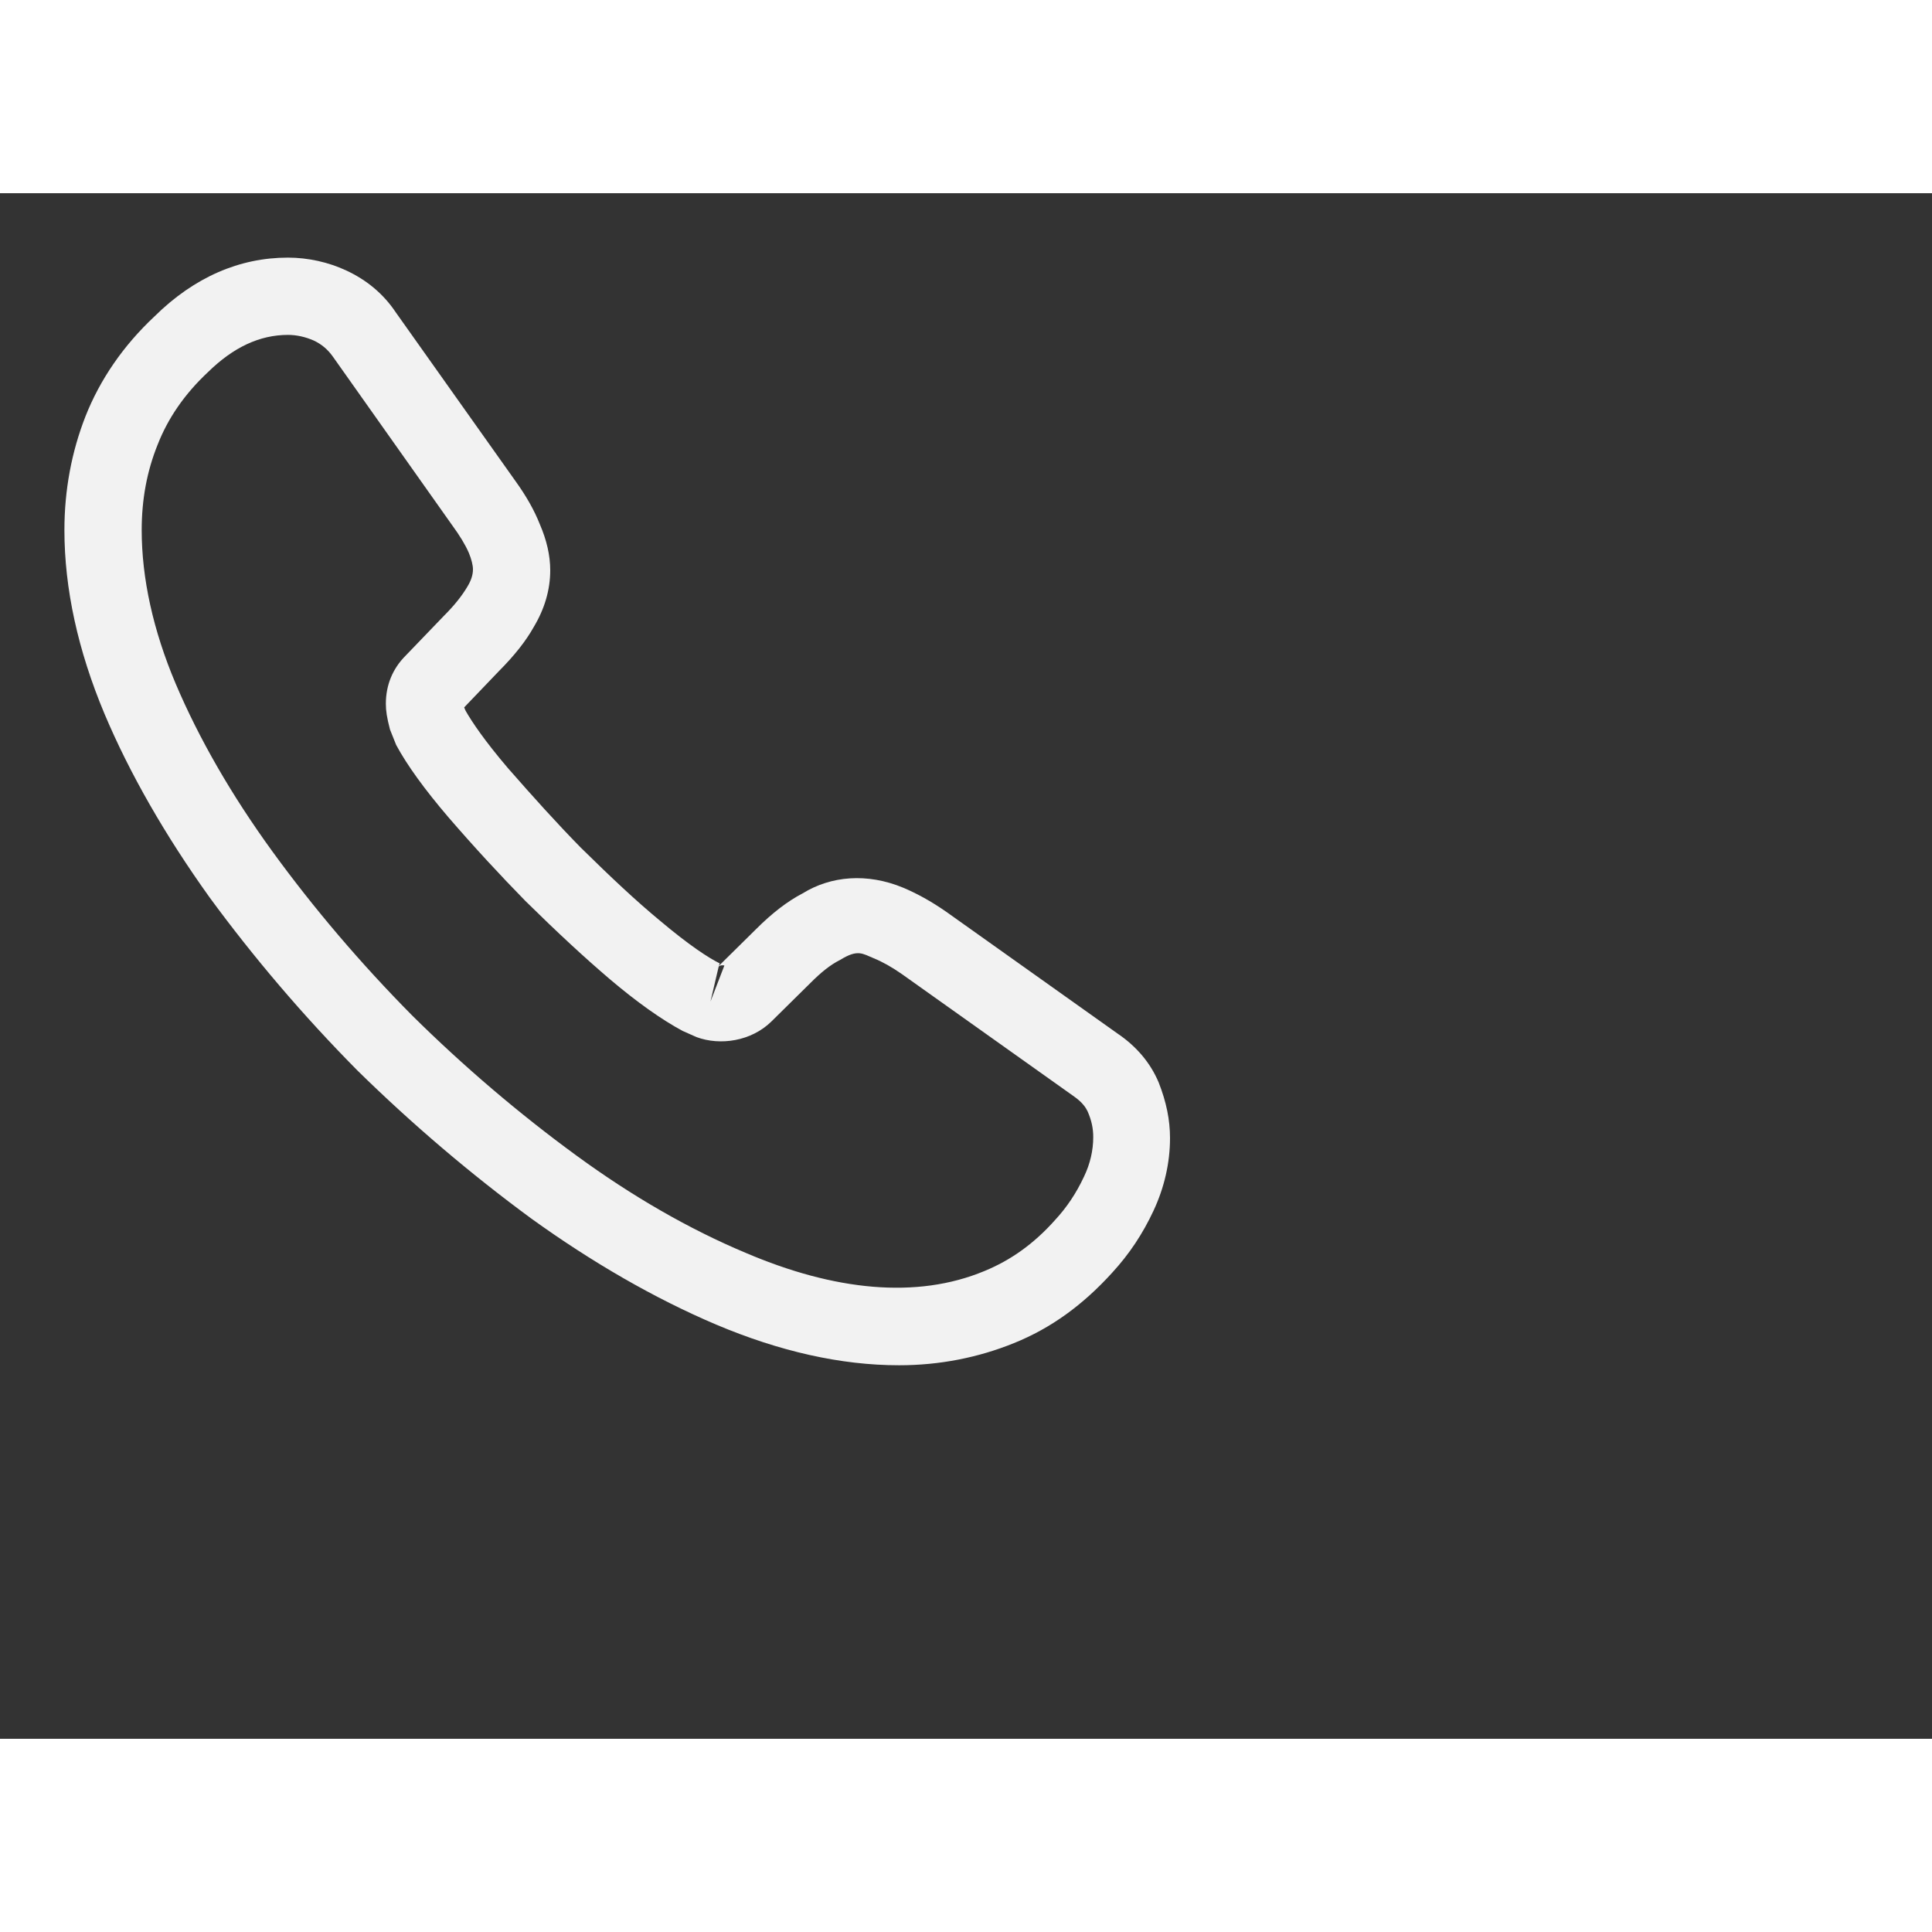 <svg width="20" height="20" viewBox="0 0 50 40" fill="none" xmlns="http://www.w3.org/2000/svg">
<rect x="0" y="0" width="50" height="40" fill="#333333" stroke="none"/>
<path d="M23.267 30.333C21.76 30.333 20.173 29.973 18.533 29.28C16.933 28.6 15.32 27.667 13.746 26.533C12.187 25.387 10.68 24.107 9.253 22.707C7.84 21.28 6.56 19.773 5.426 18.227C4.28 16.627 3.36 15.027 2.707 13.48C2.013 11.827 1.667 10.227 1.667 8.72C1.667 7.68 1.853 6.693 2.213 5.773C2.587 4.827 3.187 3.947 4 3.187C5.027 2.173 6.2 1.667 7.453 1.667C7.973 1.667 8.507 1.787 8.96 2C9.48 2.24 9.92 2.6 10.24 3.08L13.333 7.44C13.613 7.827 13.826 8.2 13.973 8.573C14.146 8.973 14.24 9.373 14.24 9.76C14.24 10.267 14.093 10.76 13.813 11.227C13.613 11.587 13.306 11.973 12.92 12.36L12.013 13.307C12.027 13.347 12.04 13.373 12.053 13.4C12.213 13.68 12.533 14.16 13.146 14.88C13.8 15.627 14.413 16.307 15.027 16.933C15.813 17.707 16.466 18.32 17.08 18.827C17.84 19.467 18.333 19.787 18.627 19.933L18.6 20L19.573 19.04C19.986 18.627 20.387 18.32 20.773 18.12C21.506 17.667 22.44 17.587 23.373 17.973C23.72 18.12 24.093 18.32 24.493 18.6L28.92 21.747C29.413 22.08 29.773 22.507 29.986 23.013C30.186 23.52 30.28 23.987 30.28 24.453C30.28 25.093 30.133 25.733 29.853 26.333C29.573 26.933 29.227 27.453 28.787 27.933C28.026 28.773 27.2 29.373 26.24 29.76C25.32 30.133 24.32 30.333 23.267 30.333ZM7.453 3.667C6.72 3.667 6.04 3.987 5.386 4.627C4.773 5.2 4.346 5.827 4.08 6.507C3.8 7.2 3.667 7.933 3.667 8.72C3.667 9.96 3.96 11.307 4.546 12.693C5.146 14.107 5.987 15.573 7.053 17.04C8.12 18.507 9.333 19.933 10.666 21.28C12 22.6 13.44 23.827 14.92 24.907C16.36 25.96 17.84 26.813 19.306 27.427C21.587 28.4 23.72 28.627 25.48 27.893C26.16 27.613 26.76 27.187 27.306 26.573C27.613 26.24 27.853 25.88 28.053 25.453C28.213 25.12 28.293 24.773 28.293 24.427C28.293 24.213 28.253 24 28.146 23.76C28.107 23.68 28.026 23.533 27.773 23.36L23.346 20.213C23.08 20.027 22.84 19.893 22.613 19.8C22.32 19.68 22.2 19.56 21.747 19.84C21.48 19.973 21.24 20.173 20.973 20.44L19.96 21.44C19.44 21.947 18.64 22.067 18.026 21.84L17.666 21.68C17.12 21.387 16.48 20.933 15.773 20.333C15.133 19.787 14.44 19.147 13.6 18.32C12.947 17.653 12.293 16.947 11.613 16.16C10.986 15.427 10.533 14.8 10.253 14.28L10.093 13.88C10.013 13.573 9.986 13.4 9.986 13.213C9.986 12.733 10.16 12.307 10.493 11.973L11.493 10.933C11.76 10.667 11.96 10.413 12.093 10.187C12.2 10.013 12.24 9.867 12.24 9.733C12.24 9.627 12.2 9.467 12.133 9.307C12.04 9.093 11.893 8.853 11.707 8.6L8.613 4.227C8.48 4.04 8.32 3.907 8.12 3.813C7.907 3.72 7.68 3.667 7.453 3.667ZM18.6 20.013L18.387 20.92L18.747 19.987C18.68 19.973 18.627 19.987 18.6 20.013Z" fill="#F2F2F2"/>
</svg>
